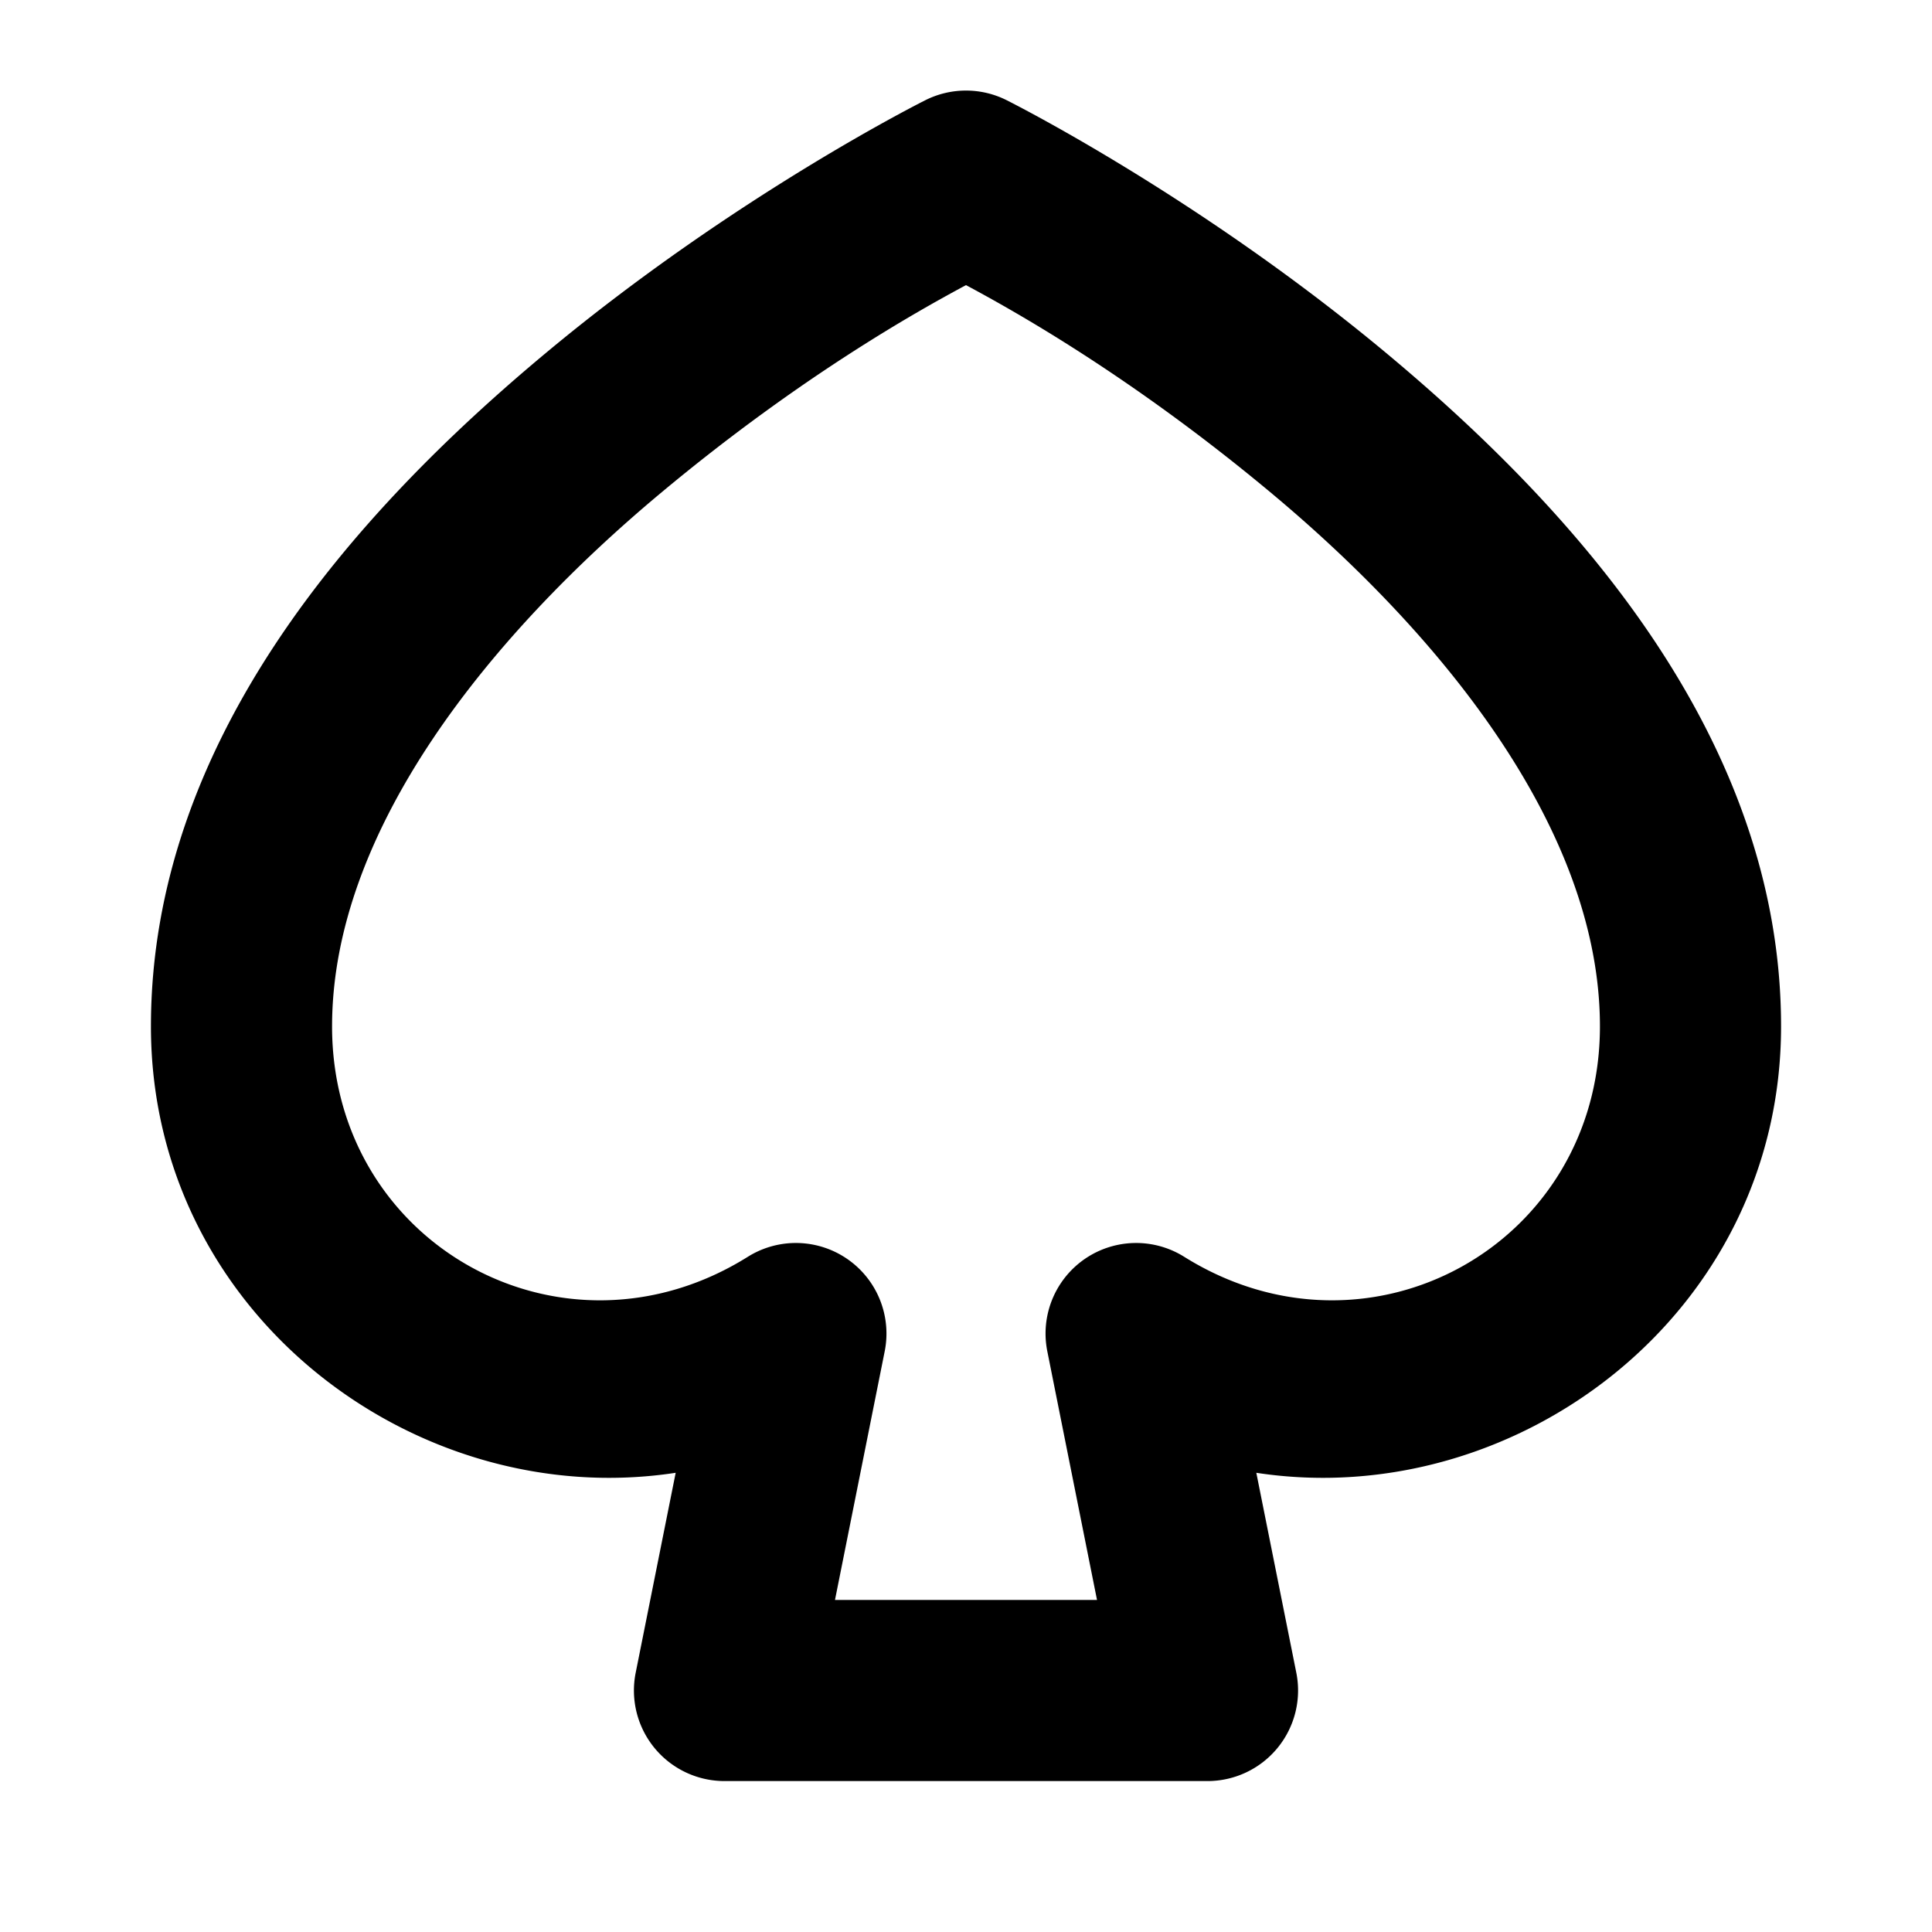 <svg xmlns="http://www.w3.org/2000/svg" viewBox="0 0 256 256"><path d="M128 12a12 12 0 0 0-5.367 1.268S97.527 25.774 72.318 46.78C47.11 67.79 20 98.001 20 136c-.006 38.1 35.143 64.415 69.531 59.152l-5.299 26.494A12 12 0 0 0 96 236h64a12 12 0 0 0 11.768-14.354l-5.3-26.494c34.39 5.263 69.539-21.053 69.532-59.154 0-37.999-27.11-68.21-52.318-89.217-25.21-21.007-50.315-33.513-50.315-33.513A12 12 0 0 0 128 12zm0 25.781c6.323 3.39 21.805 12.01 40.318 27.438C191.11 84.21 212 110 212 136v.002c.005 28.913-30.585 45.861-55.096 30.525a12.001 12.001 0 0 0-18.13 12.526L145.36 212h-34.72l6.588-32.947a12.001 12.001 0 0 0-18.131-12.526c-24.51 15.336-55.101-1.612-55.096-30.525V136c0-26 20.89-51.789 43.682-70.781C106.195 49.79 121.677 41.172 128 37.78z"/></svg>